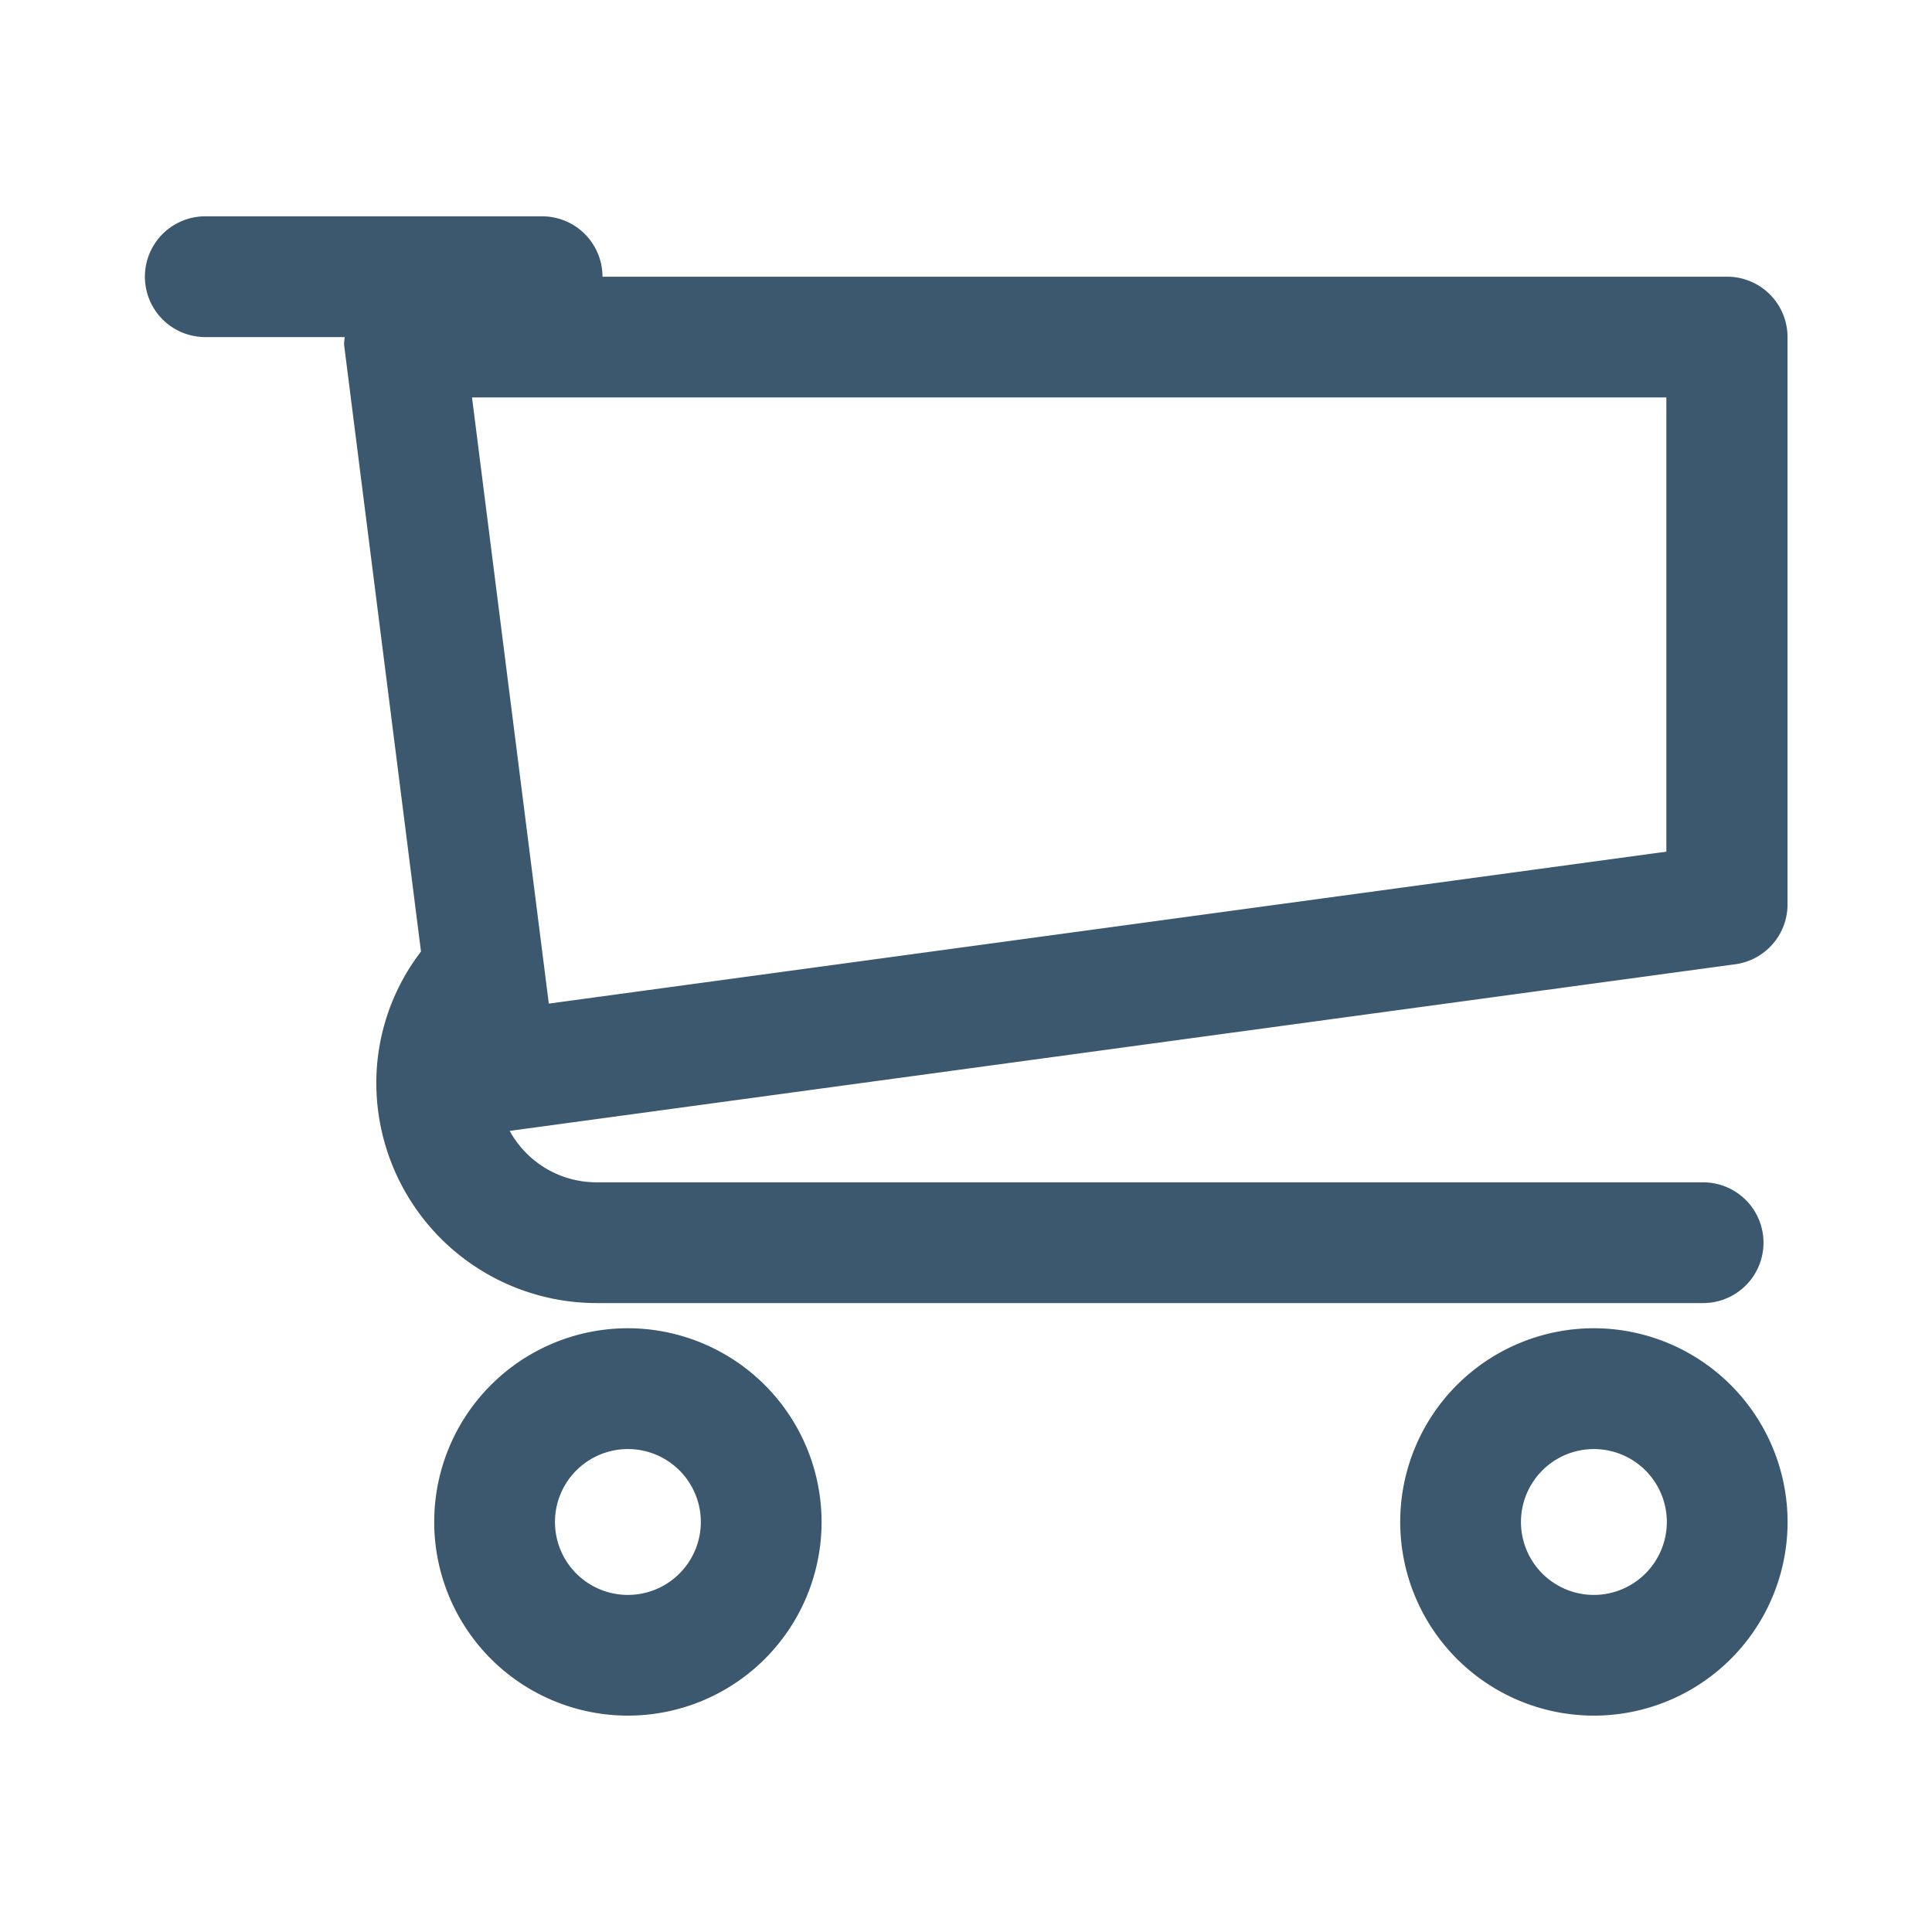 <!DOCTYPE svg PUBLIC "-//W3C//DTD SVG 1.1//EN" "http://www.w3.org/Graphics/SVG/1.1/DTD/svg11.dtd">
<!-- Uploaded to: SVG Repo, www.svgrepo.com, Transformed by: SVG Repo Mixer Tools -->
<svg width="800px" height="800px" viewBox="0 0 32 32" xmlns="http://www.w3.org/2000/svg" xmlns:xlink="http://www.w3.org/1999/xlink" fill="#000000">
<g id="SVGRepo_bgCarrier" stroke-width="0"/>
<g id="SVGRepo_tracerCarrier" stroke-linecap="round" stroke-linejoin="round"/>
<g id="SVGRepo_iconCarrier"> <defs> <clipPath id="clip-shoppingcart"> <rect width="32" height="32"/> </clipPath> </defs> <g id="shoppingcart" clip-path="url(#clip-shoppingcart)"> <g id="Group_2537" data-name="Group 2537" transform="translate(0 -260)"> <g id="Group_2520" data-name="Group 2520"> <g id="Group_2519" data-name="Group 2519"> <g id="Group_2518" data-name="Group 2518"> <g id="Group_2517" data-name="Group 2517"> <g id="Group_2516" data-name="Group 2516"> <g id="Group_2515" data-name="Group 2515"> <g id="Group_2514" data-name="Group 2514"> <g id="Group_2513" data-name="Group 2513"> <path id="Path_3885" data-name="Path 3885" d="M28.6,264.583H9.979a1,1,0,0,0-1-1H3.4a1,1,0,1,0,0,2h2.31a1.071,1.071,0,0,0-.011.126l1.274,10.052a3.573,3.573,0,0,0-.74,2.177,3.65,3.65,0,0,0,3.646,3.645H28.209a1,1,0,1,0,0-2H9.875a1.64,1.64,0,0,1-1.433-.852l20.3-2.76a1,1,0,0,0,.865-.992v-9.4A1,1,0,0,0,28.6,264.583Zm-1,9.523-18.51,2.517-1.272-10.04H27.6Z" fill="#3b586e"/> </g> </g> </g> </g> </g> </g> </g> </g> <g id="Group_2528" data-name="Group 2528"> <g id="Group_2527" data-name="Group 2527"> <g id="Group_2526" data-name="Group 2526"> <g id="Group_2525" data-name="Group 2525"> <g id="Group_2524" data-name="Group 2524"> <g id="Group_2523" data-name="Group 2523"> <g id="Group_2522" data-name="Group 2522"> <g id="Group_2521" data-name="Group 2521"> <path id="Path_3886" data-name="Path 3886" d="M10.4,282a3.208,3.208,0,1,0,3.208,3.208A3.212,3.212,0,0,0,10.4,282Zm0,4.417a1.208,1.208,0,1,1,1.208-1.209A1.209,1.209,0,0,1,10.4,286.417Z" fill="#3b586e"/> </g> </g> </g> </g> </g> </g> </g> </g> <g id="Group_2536" data-name="Group 2536"> <g id="Group_2535" data-name="Group 2535"> <g id="Group_2534" data-name="Group 2534"> <g id="Group_2533" data-name="Group 2533"> <g id="Group_2532" data-name="Group 2532"> <g id="Group_2531" data-name="Group 2531"> <g id="Group_2530" data-name="Group 2530"> <g id="Group_2529" data-name="Group 2529"> <path id="Path_3887" data-name="Path 3887" d="M26.4,282a3.208,3.208,0,1,0,3.208,3.208A3.212,3.212,0,0,0,26.4,282Zm0,4.417a1.208,1.208,0,1,1,1.208-1.209A1.21,1.21,0,0,1,26.4,286.417Z" fill="#3b586e"/> </g> </g> </g> </g> </g> </g> </g> </g> </g> </g> </g>
</svg>